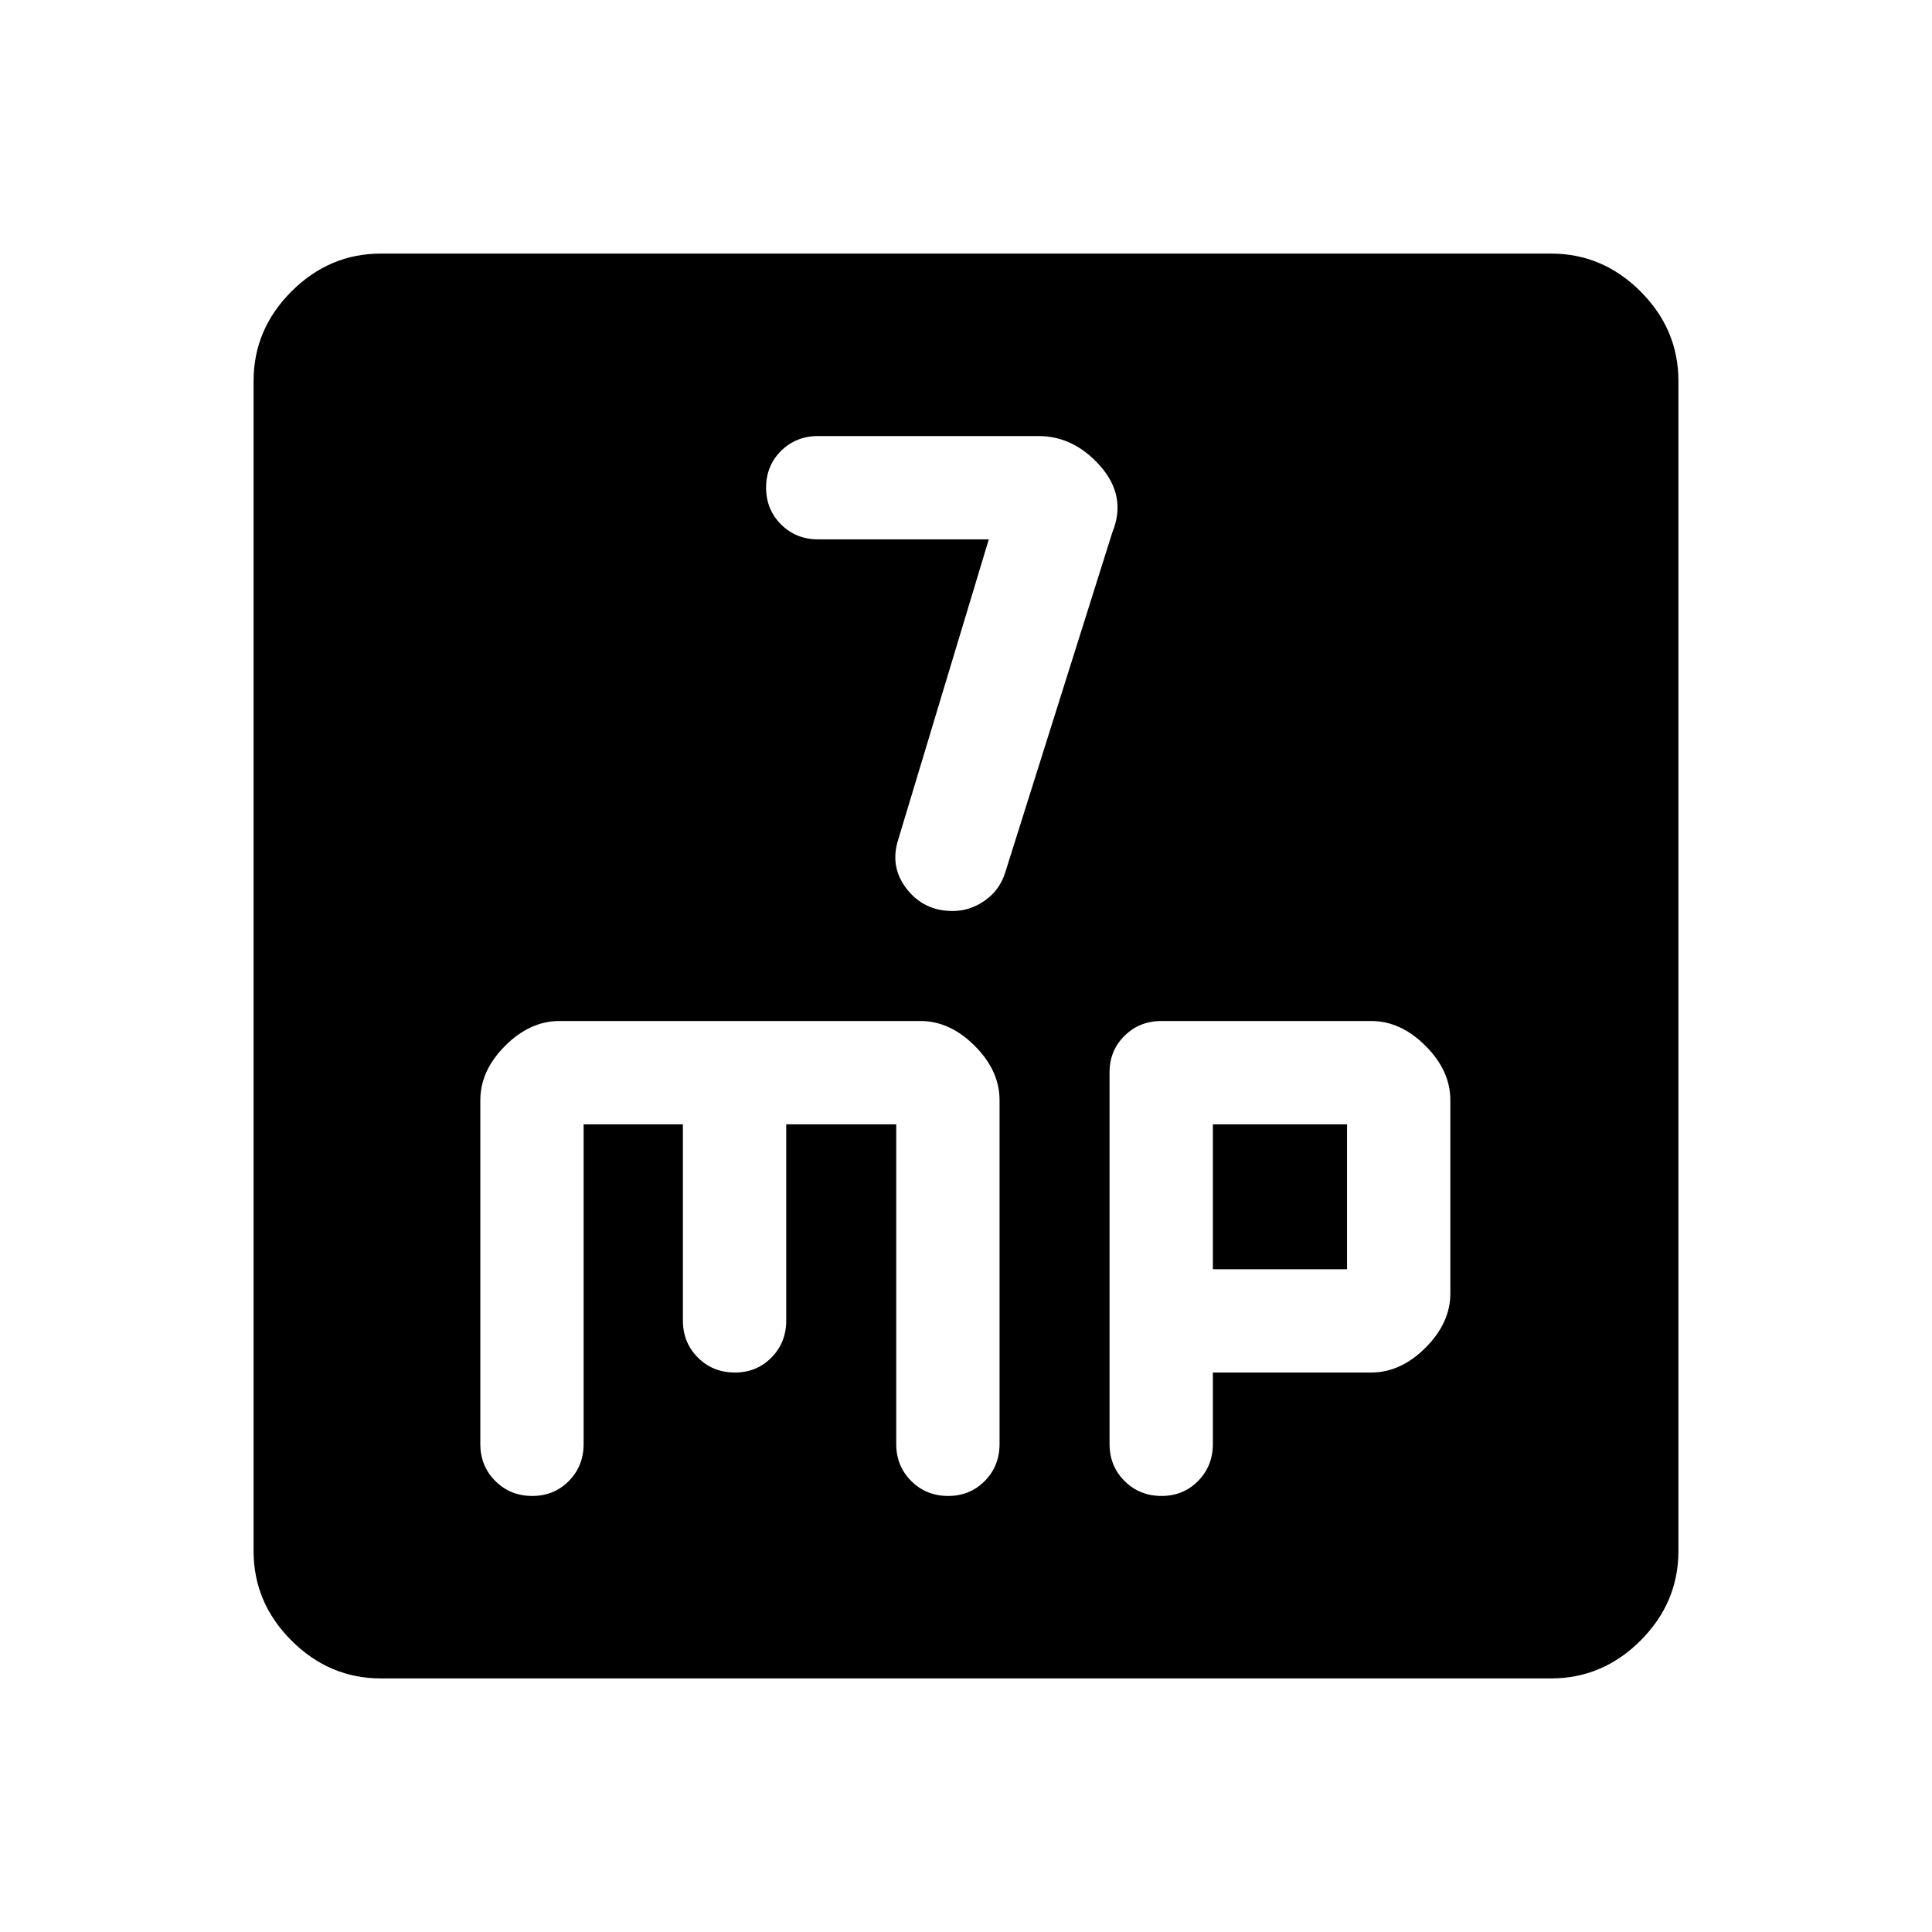 <svg xmlns="http://www.w3.org/2000/svg" height="40" viewBox="0 -960 960 960" width="40"><path d="m491.33-692-45 149.17q-4.33 13.53 4.21 24.51 8.54 10.99 22.82 10.99 8.68 0 16.08-5.25 7.39-5.25 10.06-13.92l53.17-168.83q7.33-17.93-5.84-32.97-13.16-15.03-30.83-15.03H406.5q-10.96 0-18.4 7.38-7.43 7.38-7.43 18.25 0 10.87 7.43 18.28 7.44 7.42 18.4 7.42h84.83Zm-302 566q-25.68 0-44.51-18.82Q126-163.65 126-189.33v-581.34q0-25.68 18.82-44.51Q163.65-834 189.33-834h581.34q25.68 0 44.51 18.82Q834-796.35 834-770.67v581.34q0 25.68-18.82 44.51Q796.35-126 770.67-126H189.33ZM290-401.33h49.33v97.5q0 10.95 7.44 18.39 7.44 7.44 18.4 7.44 10.81 0 18.15-7.44 7.35-7.44 7.35-18.39v-97.5h54.66v158.83q0 10.96 7.44 18.39 7.44 7.44 18.4 7.44 10.81 0 18.15-7.44 7.35-7.43 7.35-18.39v-170.83q0-14.67-12.34-27-12.33-12.34-27-12.34H278q-14.67 0-27 12.34-12.33 12.33-12.33 27v170.83q0 10.96 7.44 18.39 7.43 7.44 18.39 7.44 10.81 0 18.16-7.44 7.34-7.43 7.34-18.39v-158.83ZM602.67-278h78.66q14.67 0 27-12.33 12.34-12.34 12.34-27v-96q0-14.67-12.34-27-12.33-12.34-27-12.34H577.17q-10.96 0-18.4 7.35-7.44 7.34-7.44 18.15v184.67q0 10.96 7.44 18.39 7.44 7.44 18.4 7.44 10.81 0 18.15-7.44 7.35-7.43 7.35-18.39V-278Zm0-51.33v-72h66.66v72h-66.66Z"/></svg>
